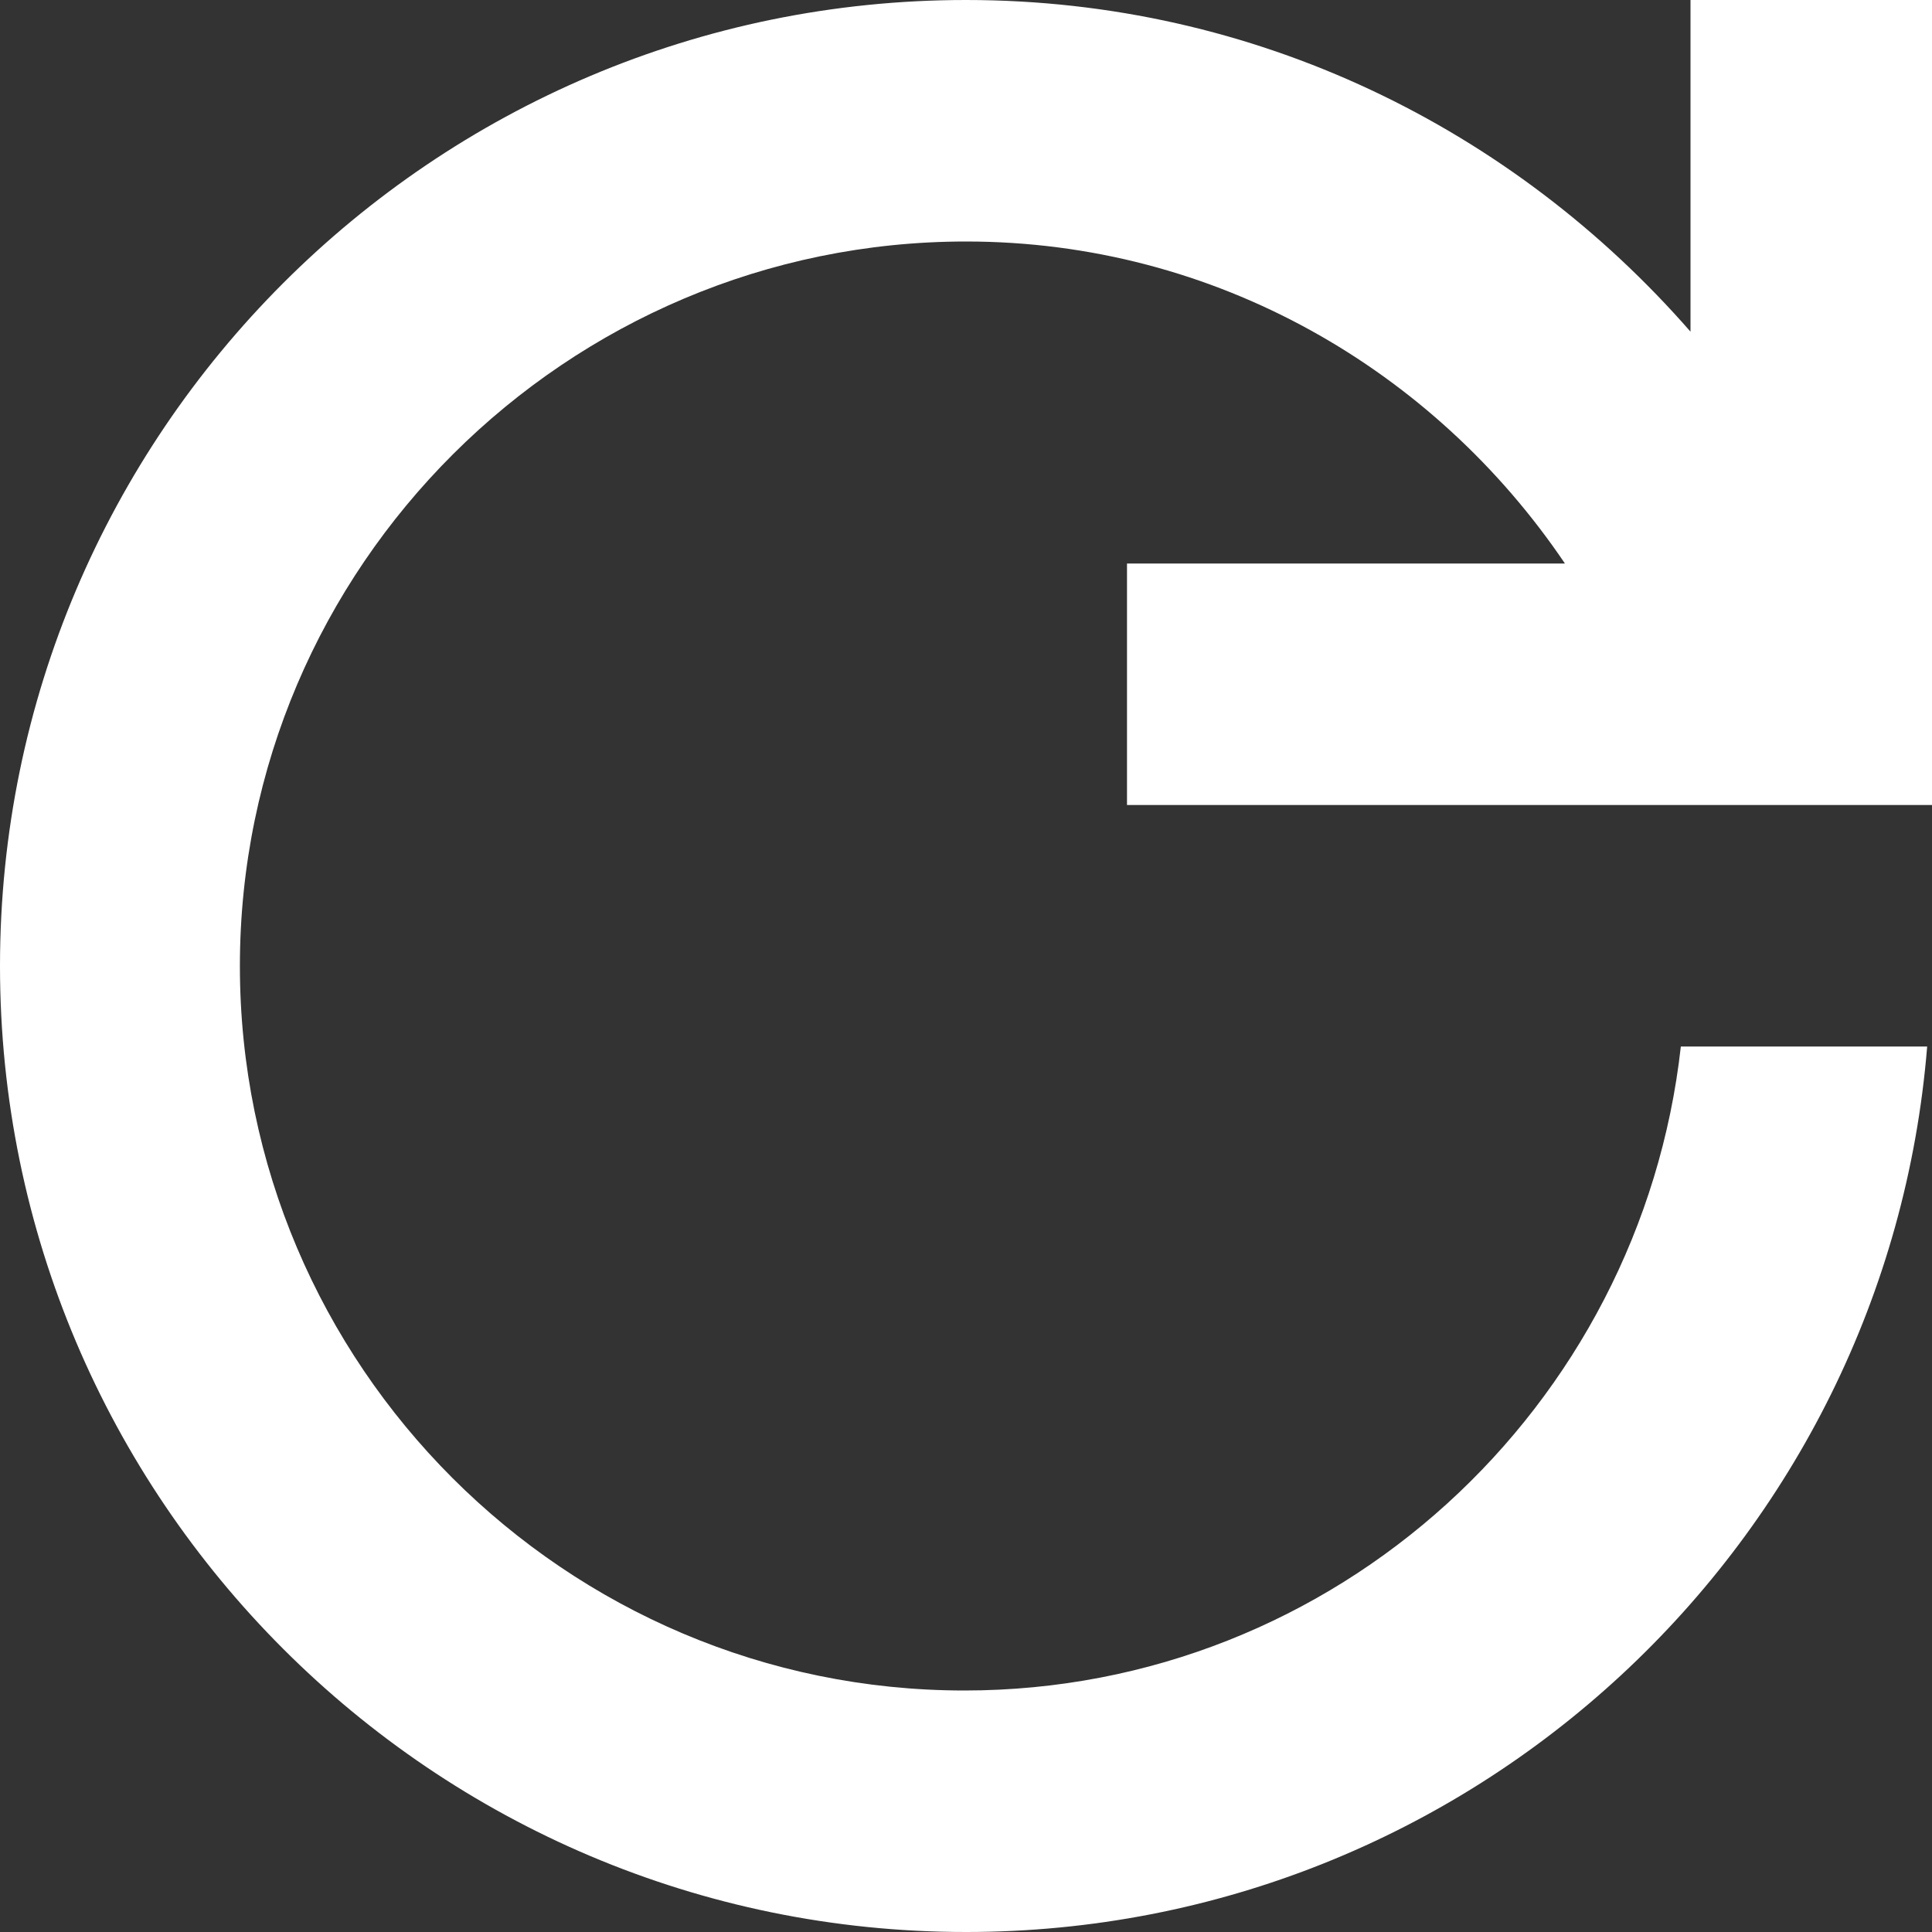 <svg width="12" height="12" viewBox="0 0 12 12" fill="none" xmlns="http://www.w3.org/2000/svg">
<rect x="0" y="0" width="12" height="12" fill="#333333" stroke="none"/>
<path d="M10.5 0V2.06C9.4 0.8 7.8 0 6 0C2.69 0 0 2.69 0 6C0 9.31 2.69 12 6 12C9.14 12 11.72 9.58 11.97 6.5H10.44C10.19 8.74 8.3 10.5 5.99 10.5C3.51 10.5 1.49 8.48 1.49 6C1.49 3.52 3.52 1.5 6 1.5C7.55 1.5 8.91 2.3 9.72 3.5H7V5H12V0H10.5Z" fill="white"/>
</svg>
